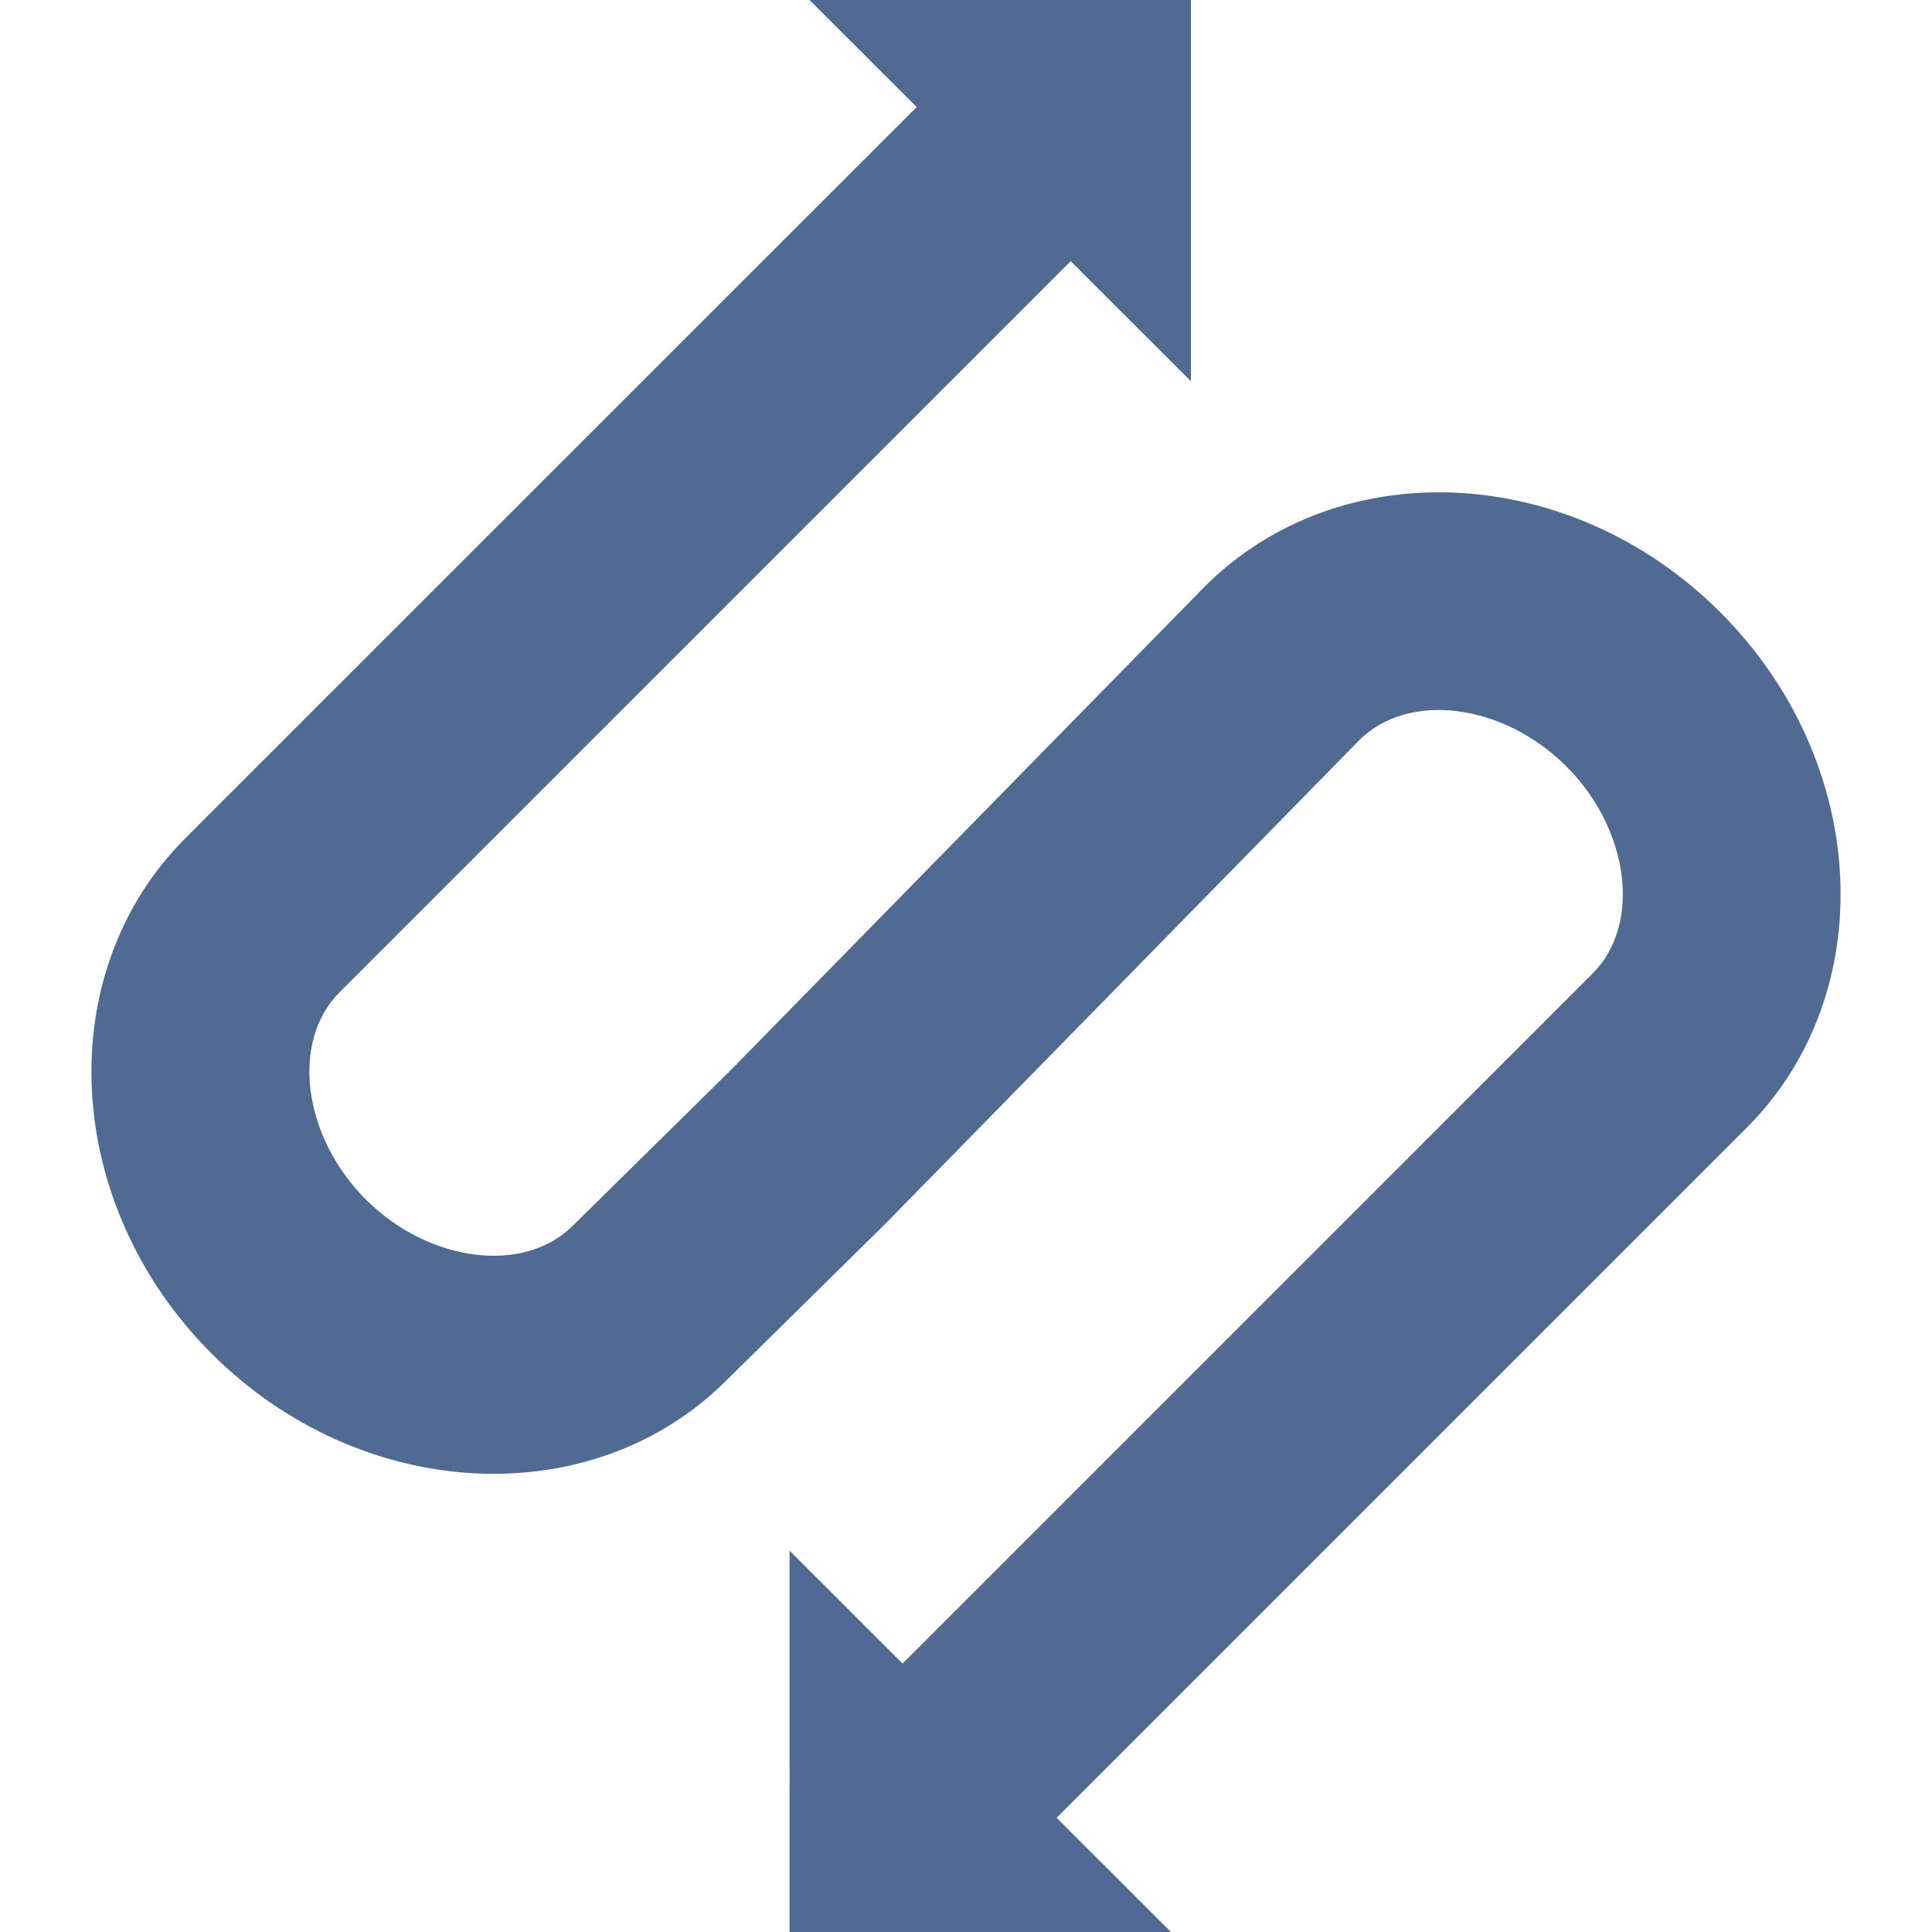 <svg xmlns="http://www.w3.org/2000/svg" xmlns:svgjs="http://svgjs.com/svgjs" xmlns:xlink="http://www.w3.org/1999/xlink" style="enable-background:new 0 0 512 512" width="512" height="512" x="0" y="0" version="1.1" viewBox="0 0 199.848 199.849" xml:space="preserve"><g><g xmlns="http://www.w3.org/2000/svg"><path fill="#516a91" d="M177.96,63.346c-15.438-15.444-39.354-16.668-53.368-2.645L75.61,110.674l-16.355,16.112 c-5.071,5.06-14.869,3.807-21.406-2.701c-6.549-6.561-7.796-16.361-2.731-21.433l75.637-75.634l12.437,12.424V0H83.734 l11.088,11.074L19.171,86.708c-13.946,13.947-12.735,37.861,2.722,53.312c15.448,15.439,39.354,16.656,53.238,2.778l16.44-16.196 l49.033-50.037c5.071-5.06,14.871-3.827,21.42,2.71c6.55,6.543,7.791,16.355,2.72,21.421l-71.382,71.385l-11.688-11.68v23.365 l-0.035,0.035l0.035,0.053v15.994h39.448l-11.821-11.814l71.391-71.391C194.624,102.706,193.406,78.785,177.96,63.346z" data-original="#000000"/></g></g></svg>